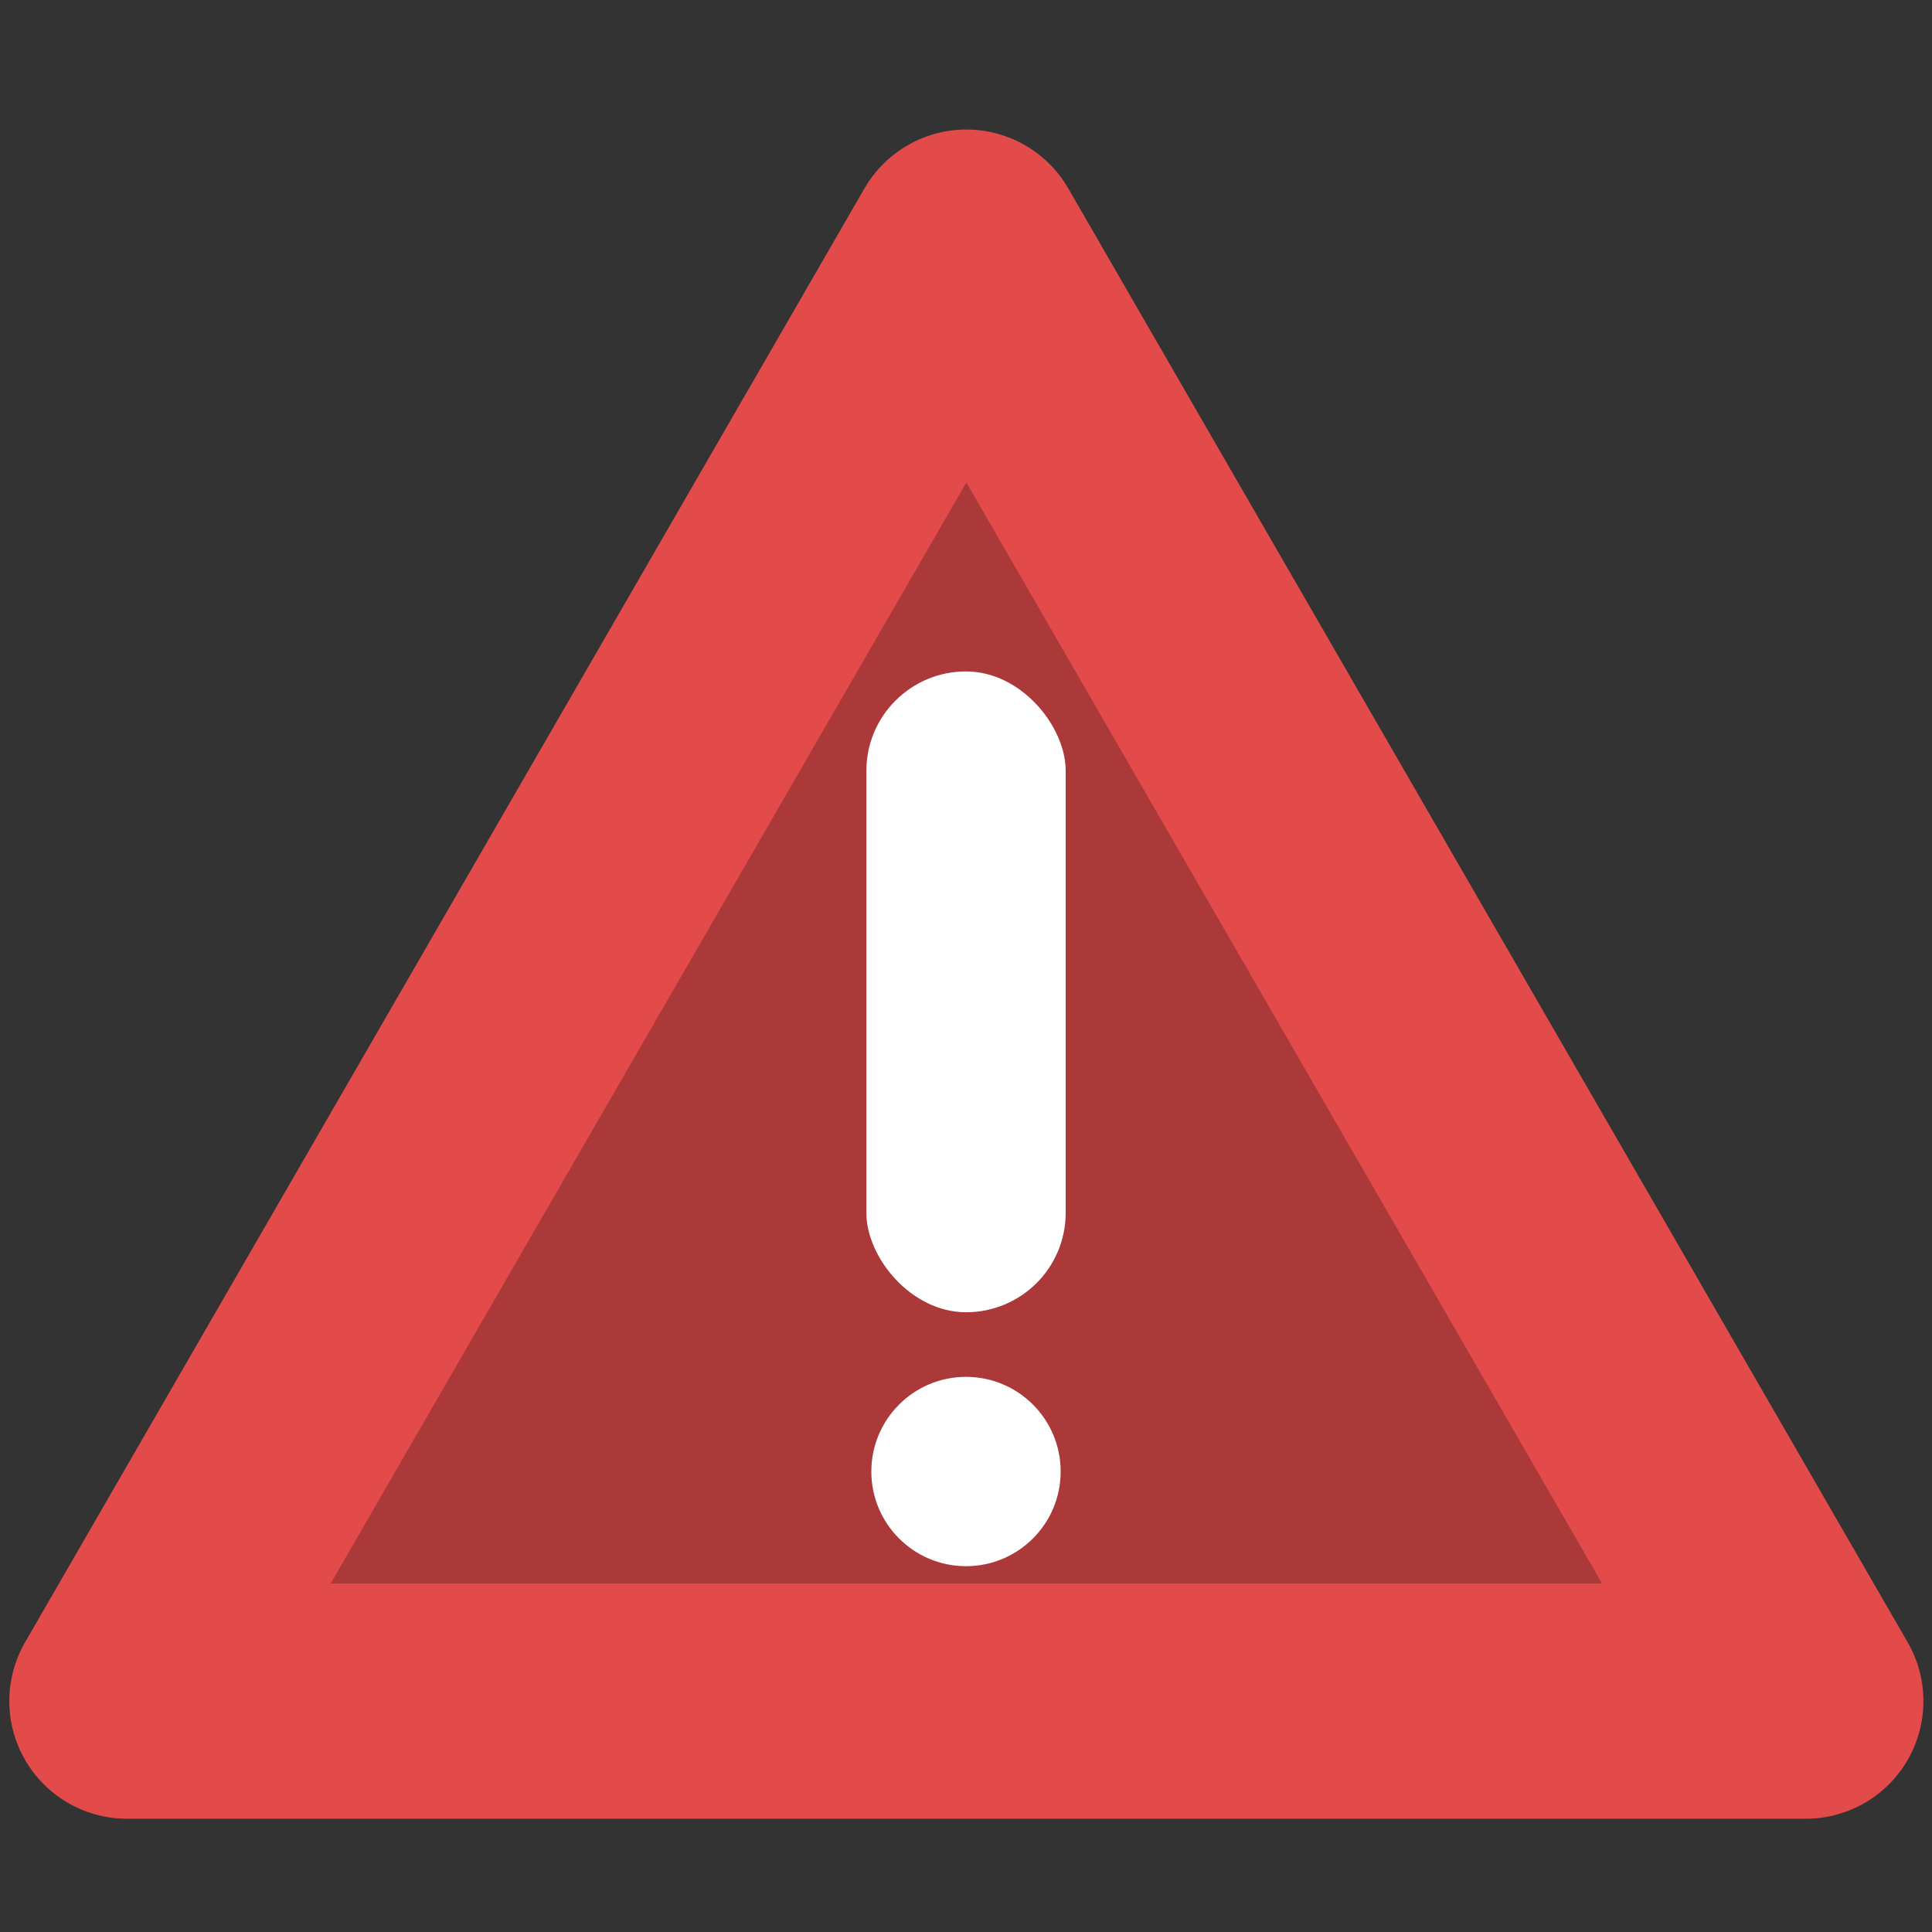 <?xml version="1.0" encoding="UTF-8" standalone="no"?>
<!-- Created with Inkscape (http://www.inkscape.org/) -->

<svg
   width="32"
   height="32"
   viewBox="0 0 32 32"
   version="1.1"
   id="svg1"
   inkscape:version="1.3 (0e150ed6c4, 2023-07-21)"
   sodipodi:docname="WarningIcon.svg"
   xmlns:inkscape="http://www.inkscape.org/namespaces/inkscape"
   xmlns:sodipodi="http://sodipodi.sourceforge.net/DTD/sodipodi-0.dtd"
   xmlns="http://www.w3.org/2000/svg"
   xmlns:svg="http://www.w3.org/2000/svg">
  <rect x="0" y="0" width="32" height="32" fill="#333333" stroke="none"/>
  <sodipodi:namedview
     id="namedview1"
     pagecolor="#bfbfbf"
     bordercolor="#000000"
     borderopacity="0.25"
     inkscape:showpageshadow="2"
     inkscape:pageopacity="0.0"
     inkscape:pagecheckerboard="0"
     inkscape:deskcolor="#323232"
     inkscape:document-units="px"
     inkscape:zoom="26.90625"
     inkscape:cx="13.732869"
     inkscape:cy="17.375145"
     inkscape:window-width="1920"
     inkscape:window-height="1057"
     inkscape:window-x="1912"
     inkscape:window-y="-8"
     inkscape:window-maximized="1"
     inkscape:current-layer="layer1" />
  <defs
     id="defs1" />
  <g
     inkscape:label="Layer 1"
     inkscape:groupmode="layer"
     id="layer1">
    <path
       sodipodi:type="star"
       style="fill:#ab3939;fill-opacity:1;stroke:#e34a4a;stroke-width:4.273;stroke-linecap:round;stroke-linejoin:round;stroke-miterlimit:4;stroke-dasharray:none;stroke-opacity:1;paint-order:fill markers stroke"
       id="path1"
       inkscape:flatsided="false"
       sodipodi:sides="3"
       sodipodi:cx="16"
       sodipodi:cy="16"
       sodipodi:r1="17.603411"
       sodipodi:r2="8.8017044"
       sodipodi:arg1="0.52359878"
       sodipodi:arg2="1.5707963"
       inkscape:rounded="0"
       inkscape:randomized="0"
       d="M 31.245,24.802 16,24.802 0.755,24.802 8.378,11.599 16,-1.603 23.622,11.599 Z"
       inkscape:transform-center-y="-4.0119052"
       transform="matrix(0.912,0,0,0.912,1.414,5.556)" />
    <circle
       style="fill:#ffffff;fill-opacity:1;stroke-width:168.766;stroke-linecap:round"
       id="path2"
       cx="16"
       cy="24.373"
       r="1.568" />
    <rect
       style="fill:#ffffff;fill-opacity:1;stroke-width:80.994;stroke-linecap:round"
       id="rect2"
       width="3.301"
       height="10.614"
       x="14.35"
       y="11.121"
       ry="1.646"
       rx="1.65" />
  </g>
</svg>
